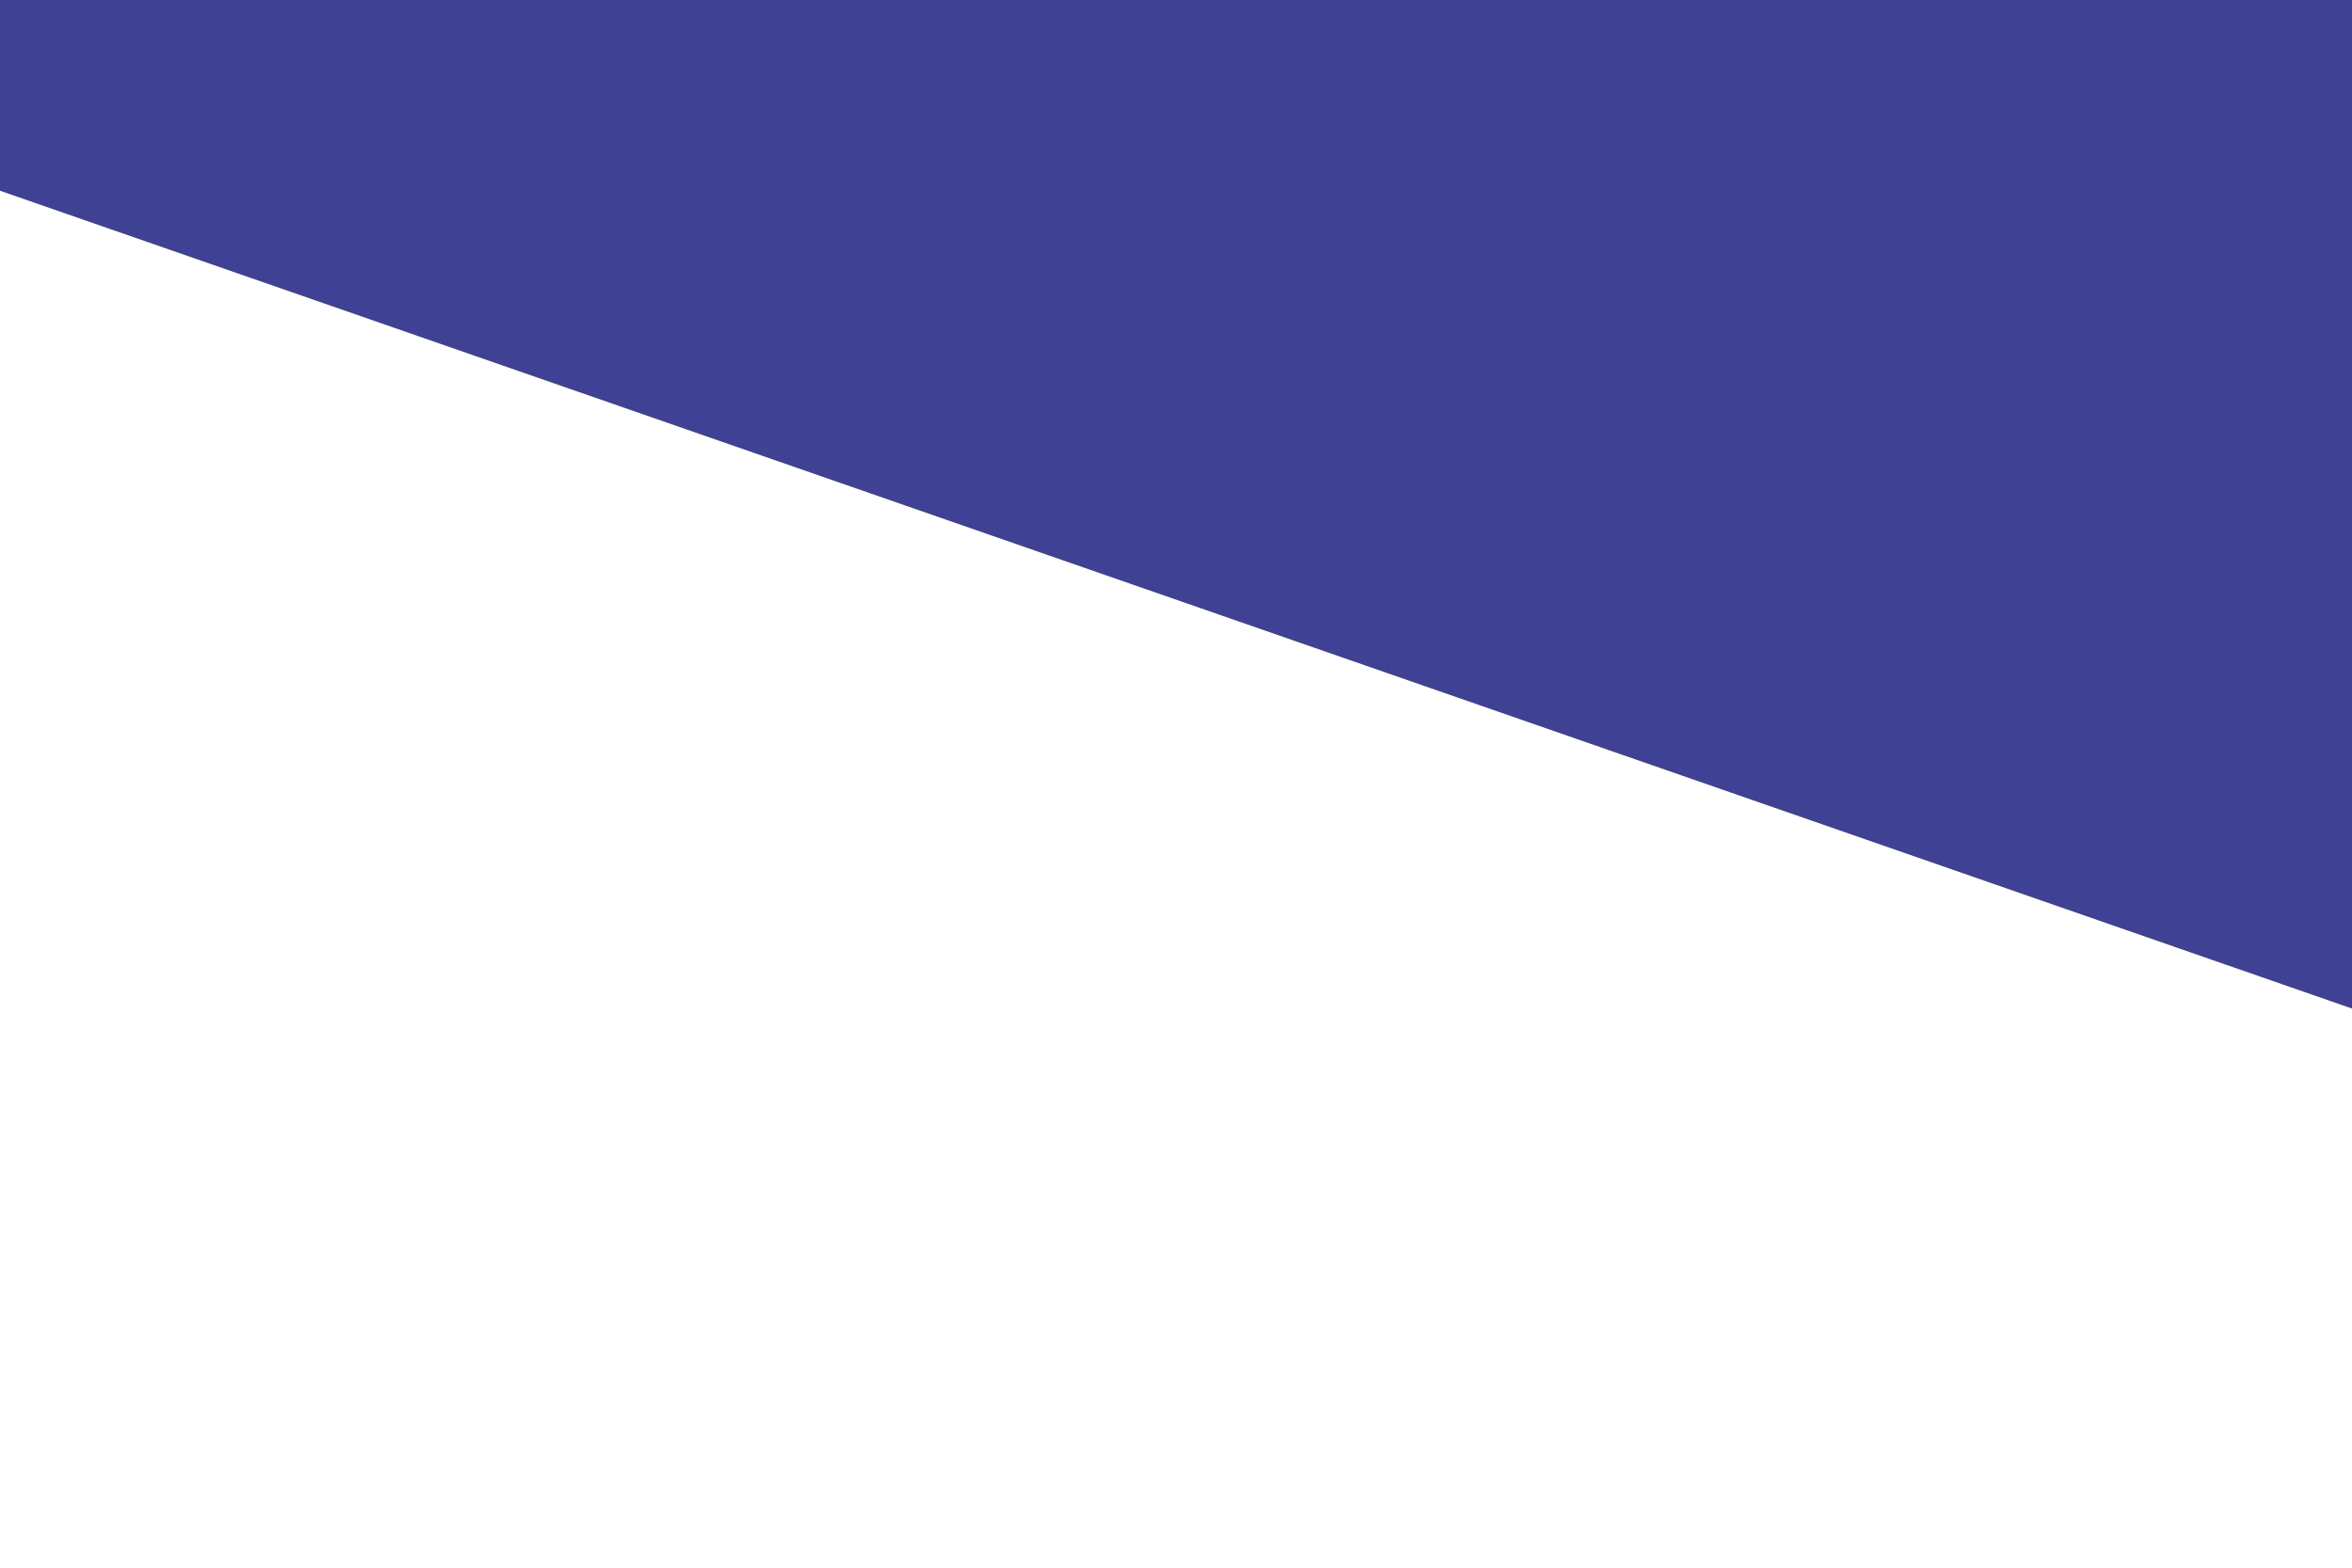 <svg id="visual" viewBox="0 0 900 600" width="900" height="600" xmlns="http://www.w3.org/2000/svg" xmlns:xlink="http://www.w3.org/1999/xlink" version="1.1"><path d="M0 73L900 386L900 0L0 0Z" fill="#3e4194" stroke-linecap="round" stroke-linejoin="miter"></path></svg>